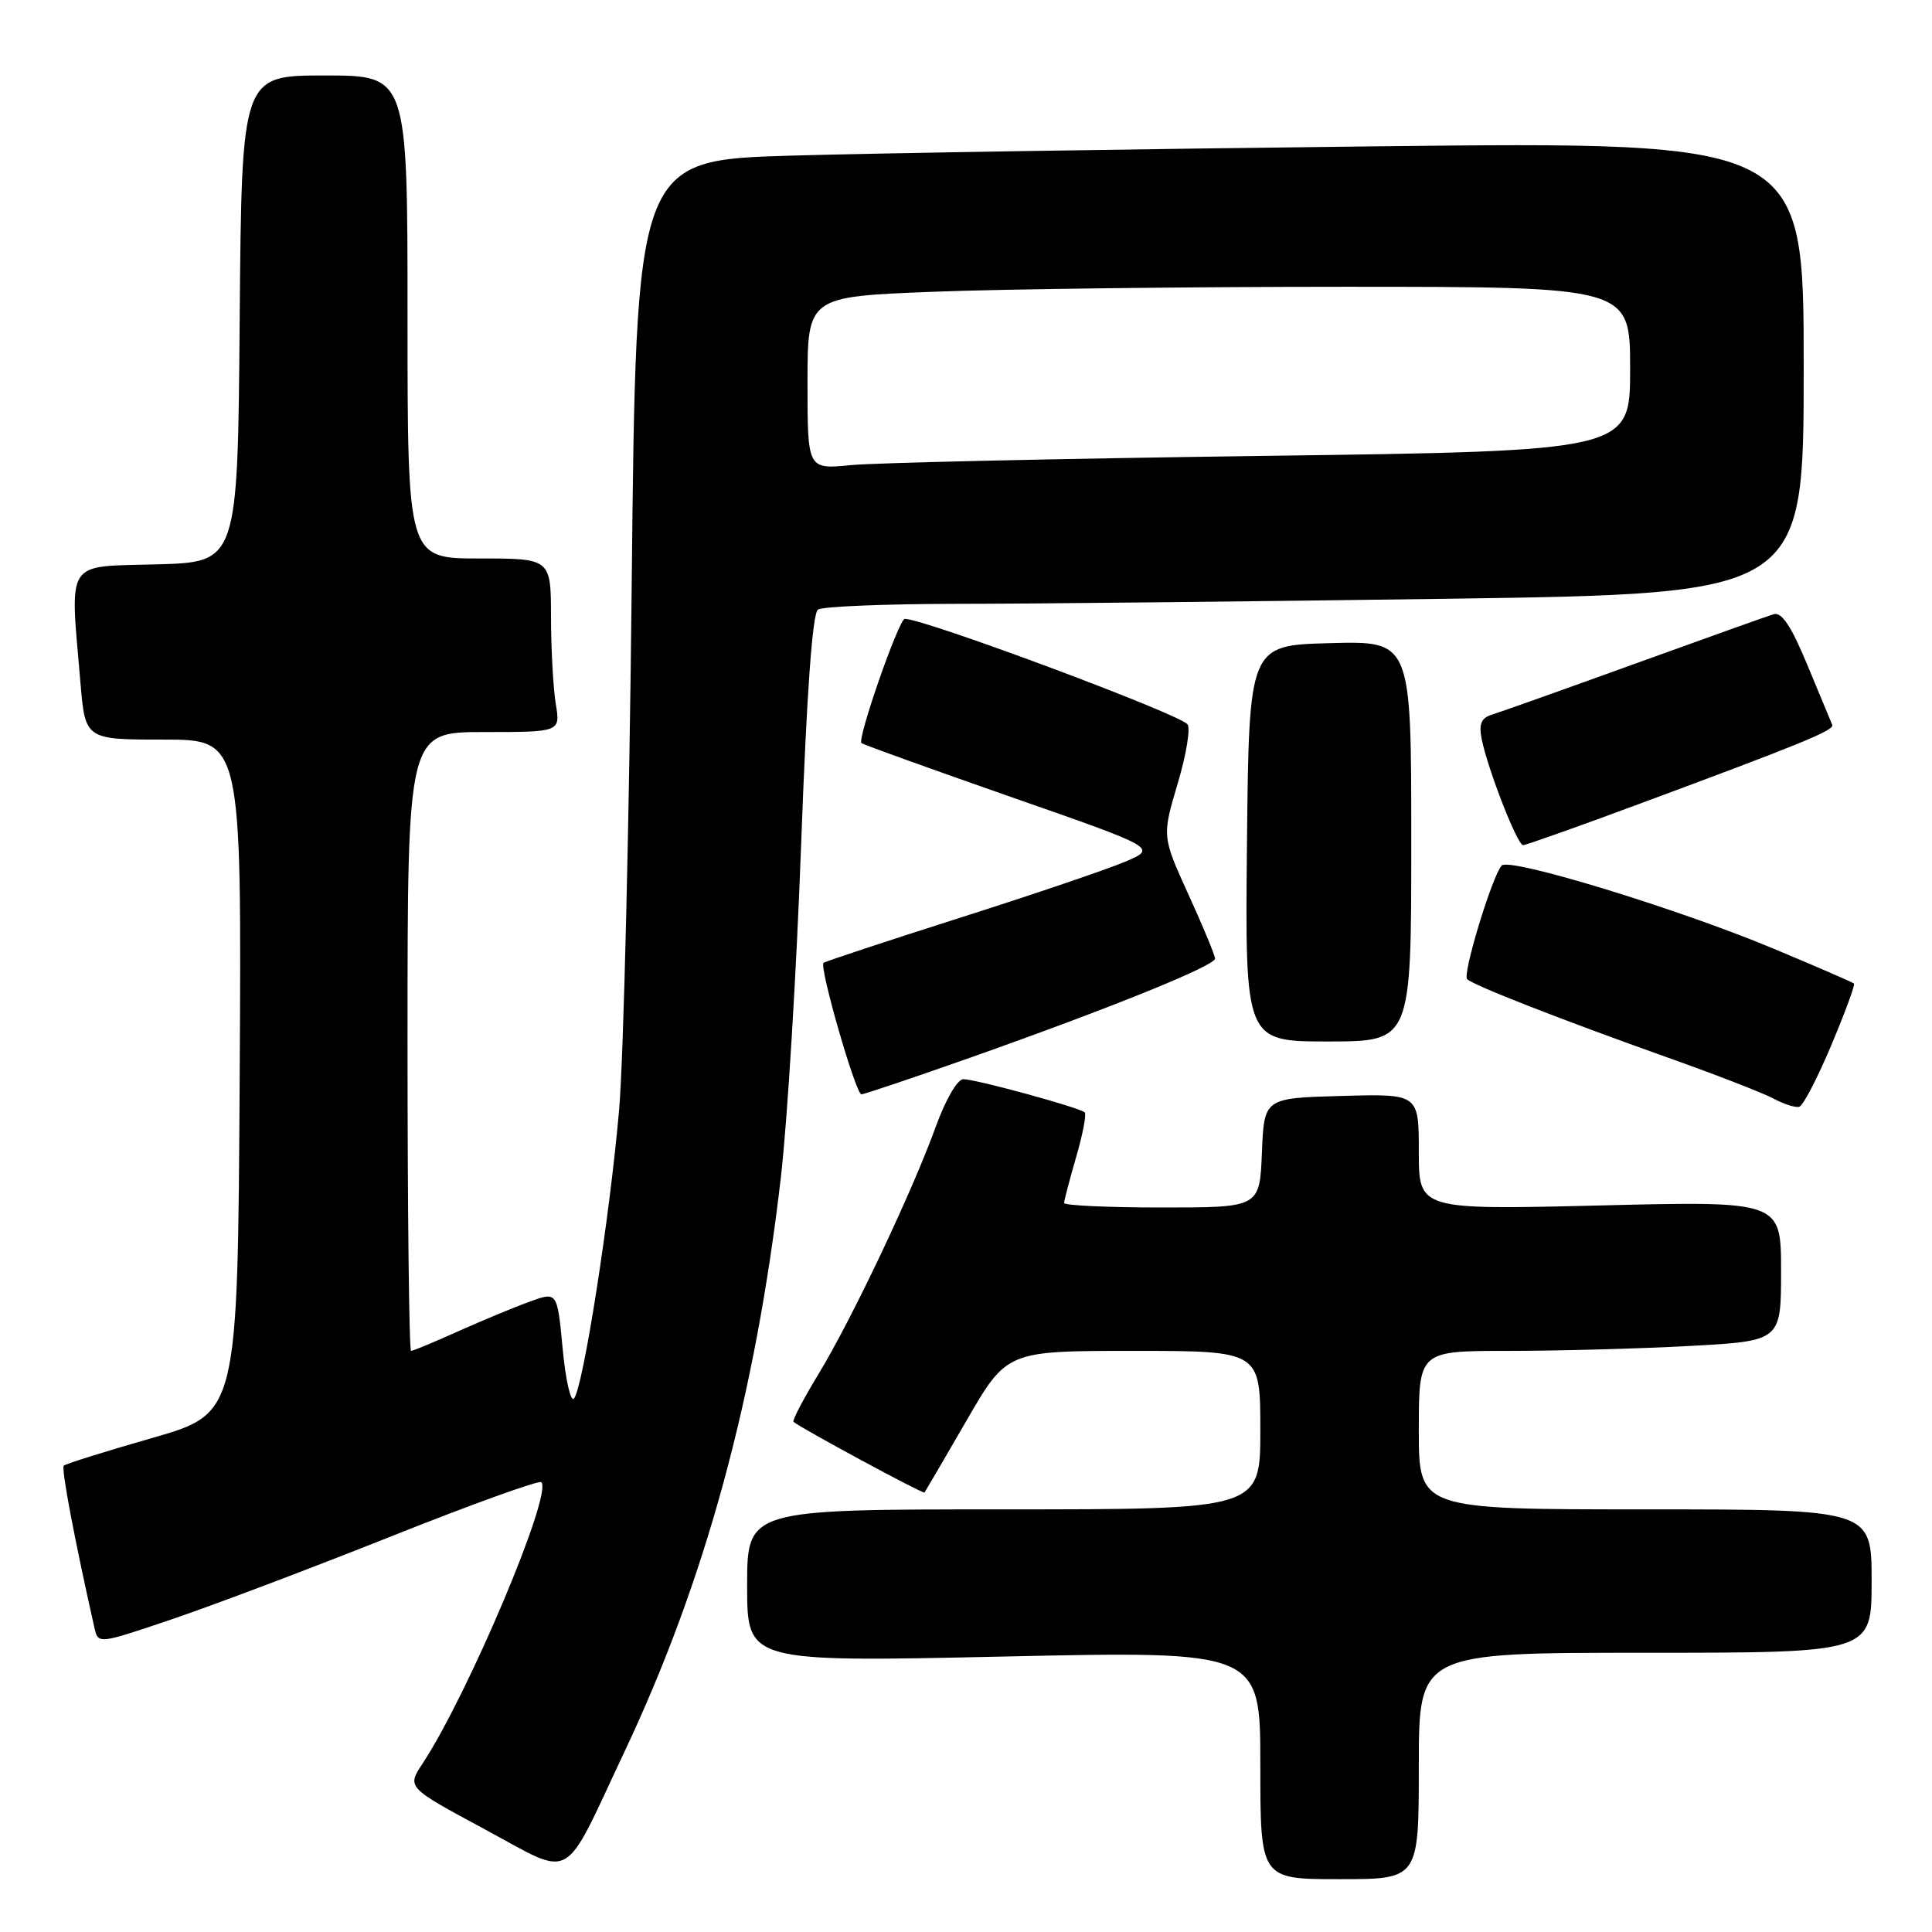 <?xml version="1.0" encoding="UTF-8" standalone="no"?>
<!DOCTYPE svg PUBLIC "-//W3C//DTD SVG 1.1//EN" "http://www.w3.org/Graphics/SVG/1.1/DTD/svg11.dtd" >
<svg xmlns="http://www.w3.org/2000/svg" xmlns:xlink="http://www.w3.org/1999/xlink" version="1.1" viewBox="0 0 256 256">
 <g >
 <path fill="currentColor"
d=" M 188.00 234.00 C 188.00 219.00 188.00 219.00 218.00 219.00 C 248.00 219.00 248.00 219.00 248.00 209.50 C 248.00 200.00 248.00 200.00 218.00 200.00 C 188.00 200.00 188.00 200.00 188.00 189.50 C 188.00 179.00 188.00 179.00 199.84 179.00 C 206.36 179.00 217.16 178.71 223.84 178.35 C 236.00 177.69 236.00 177.69 236.00 168.42 C 236.00 159.14 236.00 159.14 212.00 159.73 C 188.00 160.31 188.00 160.31 188.00 152.62 C 188.00 144.93 188.00 144.93 177.75 145.22 C 167.50 145.50 167.50 145.50 167.21 152.75 C 166.91 160.00 166.91 160.00 153.96 160.00 C 146.83 160.00 141.00 159.73 141.00 159.40 C 141.00 159.08 141.72 156.34 142.59 153.33 C 143.47 150.32 143.98 147.65 143.73 147.40 C 143.10 146.77 129.32 143.00 127.65 143.00 C 126.86 143.00 125.30 145.70 124.01 149.25 C 120.91 157.84 112.88 174.79 108.45 182.08 C 106.43 185.40 104.95 188.25 105.14 188.40 C 106.33 189.36 122.33 197.99 122.50 197.77 C 122.61 197.62 125.12 193.34 128.06 188.25 C 133.41 179.00 133.41 179.00 150.21 179.00 C 167.00 179.00 167.00 179.00 167.00 189.50 C 167.00 200.00 167.00 200.00 133.00 200.00 C 99.00 200.00 99.00 200.00 99.00 210.12 C 99.00 220.24 99.00 220.24 133.00 219.50 C 167.00 218.76 167.00 218.76 167.00 233.88 C 167.00 249.00 167.00 249.00 177.50 249.00 C 188.00 249.00 188.00 249.00 188.00 234.00 Z  M 82.71 232.19 C 93.47 209.42 100.10 185.08 103.47 156.00 C 104.33 148.57 105.54 128.78 106.15 112.00 C 106.89 91.85 107.65 81.25 108.39 80.77 C 109.00 80.36 117.38 80.02 127.00 80.01 C 136.62 80.01 165.76 79.70 191.75 79.34 C 239.00 78.67 239.00 78.67 239.00 48.72 C 239.00 18.76 239.00 18.76 182.25 19.39 C 151.04 19.74 116.23 20.29 104.89 20.62 C 84.28 21.22 84.28 21.22 83.70 77.86 C 83.38 109.01 82.63 140.12 82.04 147.00 C 80.82 161.17 77.24 184.08 76.04 185.33 C 75.61 185.78 74.93 182.77 74.55 178.65 C 73.84 171.14 73.84 171.14 70.17 172.48 C 68.15 173.21 63.90 174.98 60.72 176.40 C 57.54 177.83 54.73 179.00 54.47 179.00 C 54.21 179.00 54.00 160.55 54.00 138.00 C 54.00 97.00 54.00 97.00 64.13 97.00 C 74.26 97.00 74.26 97.00 73.64 93.25 C 73.30 91.19 73.02 86.01 73.01 81.75 C 73.00 74.00 73.00 74.00 63.50 74.00 C 54.00 74.00 54.00 74.00 54.00 42.00 C 54.00 10.00 54.00 10.00 43.01 10.00 C 32.03 10.00 32.03 10.00 31.76 42.25 C 31.50 74.50 31.50 74.50 20.75 74.78 C 8.52 75.11 9.26 73.97 10.65 90.35 C 11.29 98.00 11.29 98.00 21.66 98.00 C 32.02 98.00 32.02 98.00 31.76 142.64 C 31.50 187.28 31.50 187.28 20.20 190.53 C 13.98 192.31 8.69 193.97 8.45 194.21 C 8.09 194.57 9.89 204.06 12.51 215.68 C 13.00 217.87 13.00 217.87 22.75 214.57 C 28.11 212.76 41.21 207.81 51.85 203.57 C 62.49 199.33 71.44 196.10 71.73 196.40 C 73.26 197.92 62.02 224.52 56.00 233.67 C 53.91 236.83 53.91 236.83 64.16 242.35 C 76.23 248.84 74.38 249.85 82.71 232.19 Z  M 242.65 138.51 C 244.47 134.18 245.83 130.50 245.66 130.33 C 245.50 130.16 240.67 128.07 234.93 125.67 C 222.22 120.37 200.00 113.58 198.98 114.69 C 197.72 116.08 193.76 129.09 194.40 129.74 C 195.22 130.56 206.93 135.13 221.00 140.14 C 227.32 142.38 233.62 144.83 235.00 145.57 C 236.38 146.31 237.91 146.80 238.42 146.65 C 238.92 146.51 240.83 142.84 242.65 138.51 Z  M 128.66 140.11 C 147.10 133.59 161.00 127.97 161.00 127.02 C 161.00 126.60 159.42 122.78 157.48 118.54 C 153.97 110.82 153.97 110.82 156.06 103.79 C 157.21 99.92 157.78 96.40 157.33 95.95 C 155.71 94.38 122.48 82.00 119.89 82.00 C 119.11 82.00 113.56 97.91 114.15 98.46 C 114.34 98.65 123.24 101.85 133.92 105.59 C 153.35 112.37 153.35 112.37 149.07 114.19 C 146.71 115.19 136.85 118.54 127.14 121.63 C 117.44 124.72 109.33 127.40 109.12 127.59 C 108.53 128.12 113.39 145.00 114.14 145.00 C 114.51 145.00 121.05 142.80 128.66 140.11 Z  M 187.00 111.47 C 187.00 84.93 187.00 84.93 176.25 85.22 C 165.50 85.50 165.50 85.50 165.23 111.75 C 164.97 138.00 164.97 138.00 175.98 138.00 C 187.00 138.00 187.00 138.00 187.00 111.47 Z  M 217.00 106.60 C 238.92 98.47 243.09 96.76 242.78 96.04 C 242.63 95.67 241.15 92.12 239.50 88.15 C 237.34 82.94 236.08 81.05 235.00 81.39 C 234.18 81.64 225.85 84.62 216.50 88.00 C 207.15 91.38 198.67 94.40 197.65 94.71 C 196.27 95.14 195.94 95.94 196.33 97.92 C 197.14 101.96 201.06 112.00 201.82 111.99 C 202.19 111.98 209.03 109.56 217.00 106.60 Z  M 107.00 50.76 C 107.00 39.31 107.00 39.31 123.66 38.66 C 132.82 38.30 157.35 38.00 178.16 38.00 C 216.00 38.00 216.00 38.00 216.00 48.88 C 216.00 59.76 216.00 59.76 167.25 60.41 C 140.44 60.77 115.91 61.32 112.75 61.63 C 107.00 62.20 107.00 62.20 107.00 50.76 Z "/>
</g>
</svg>